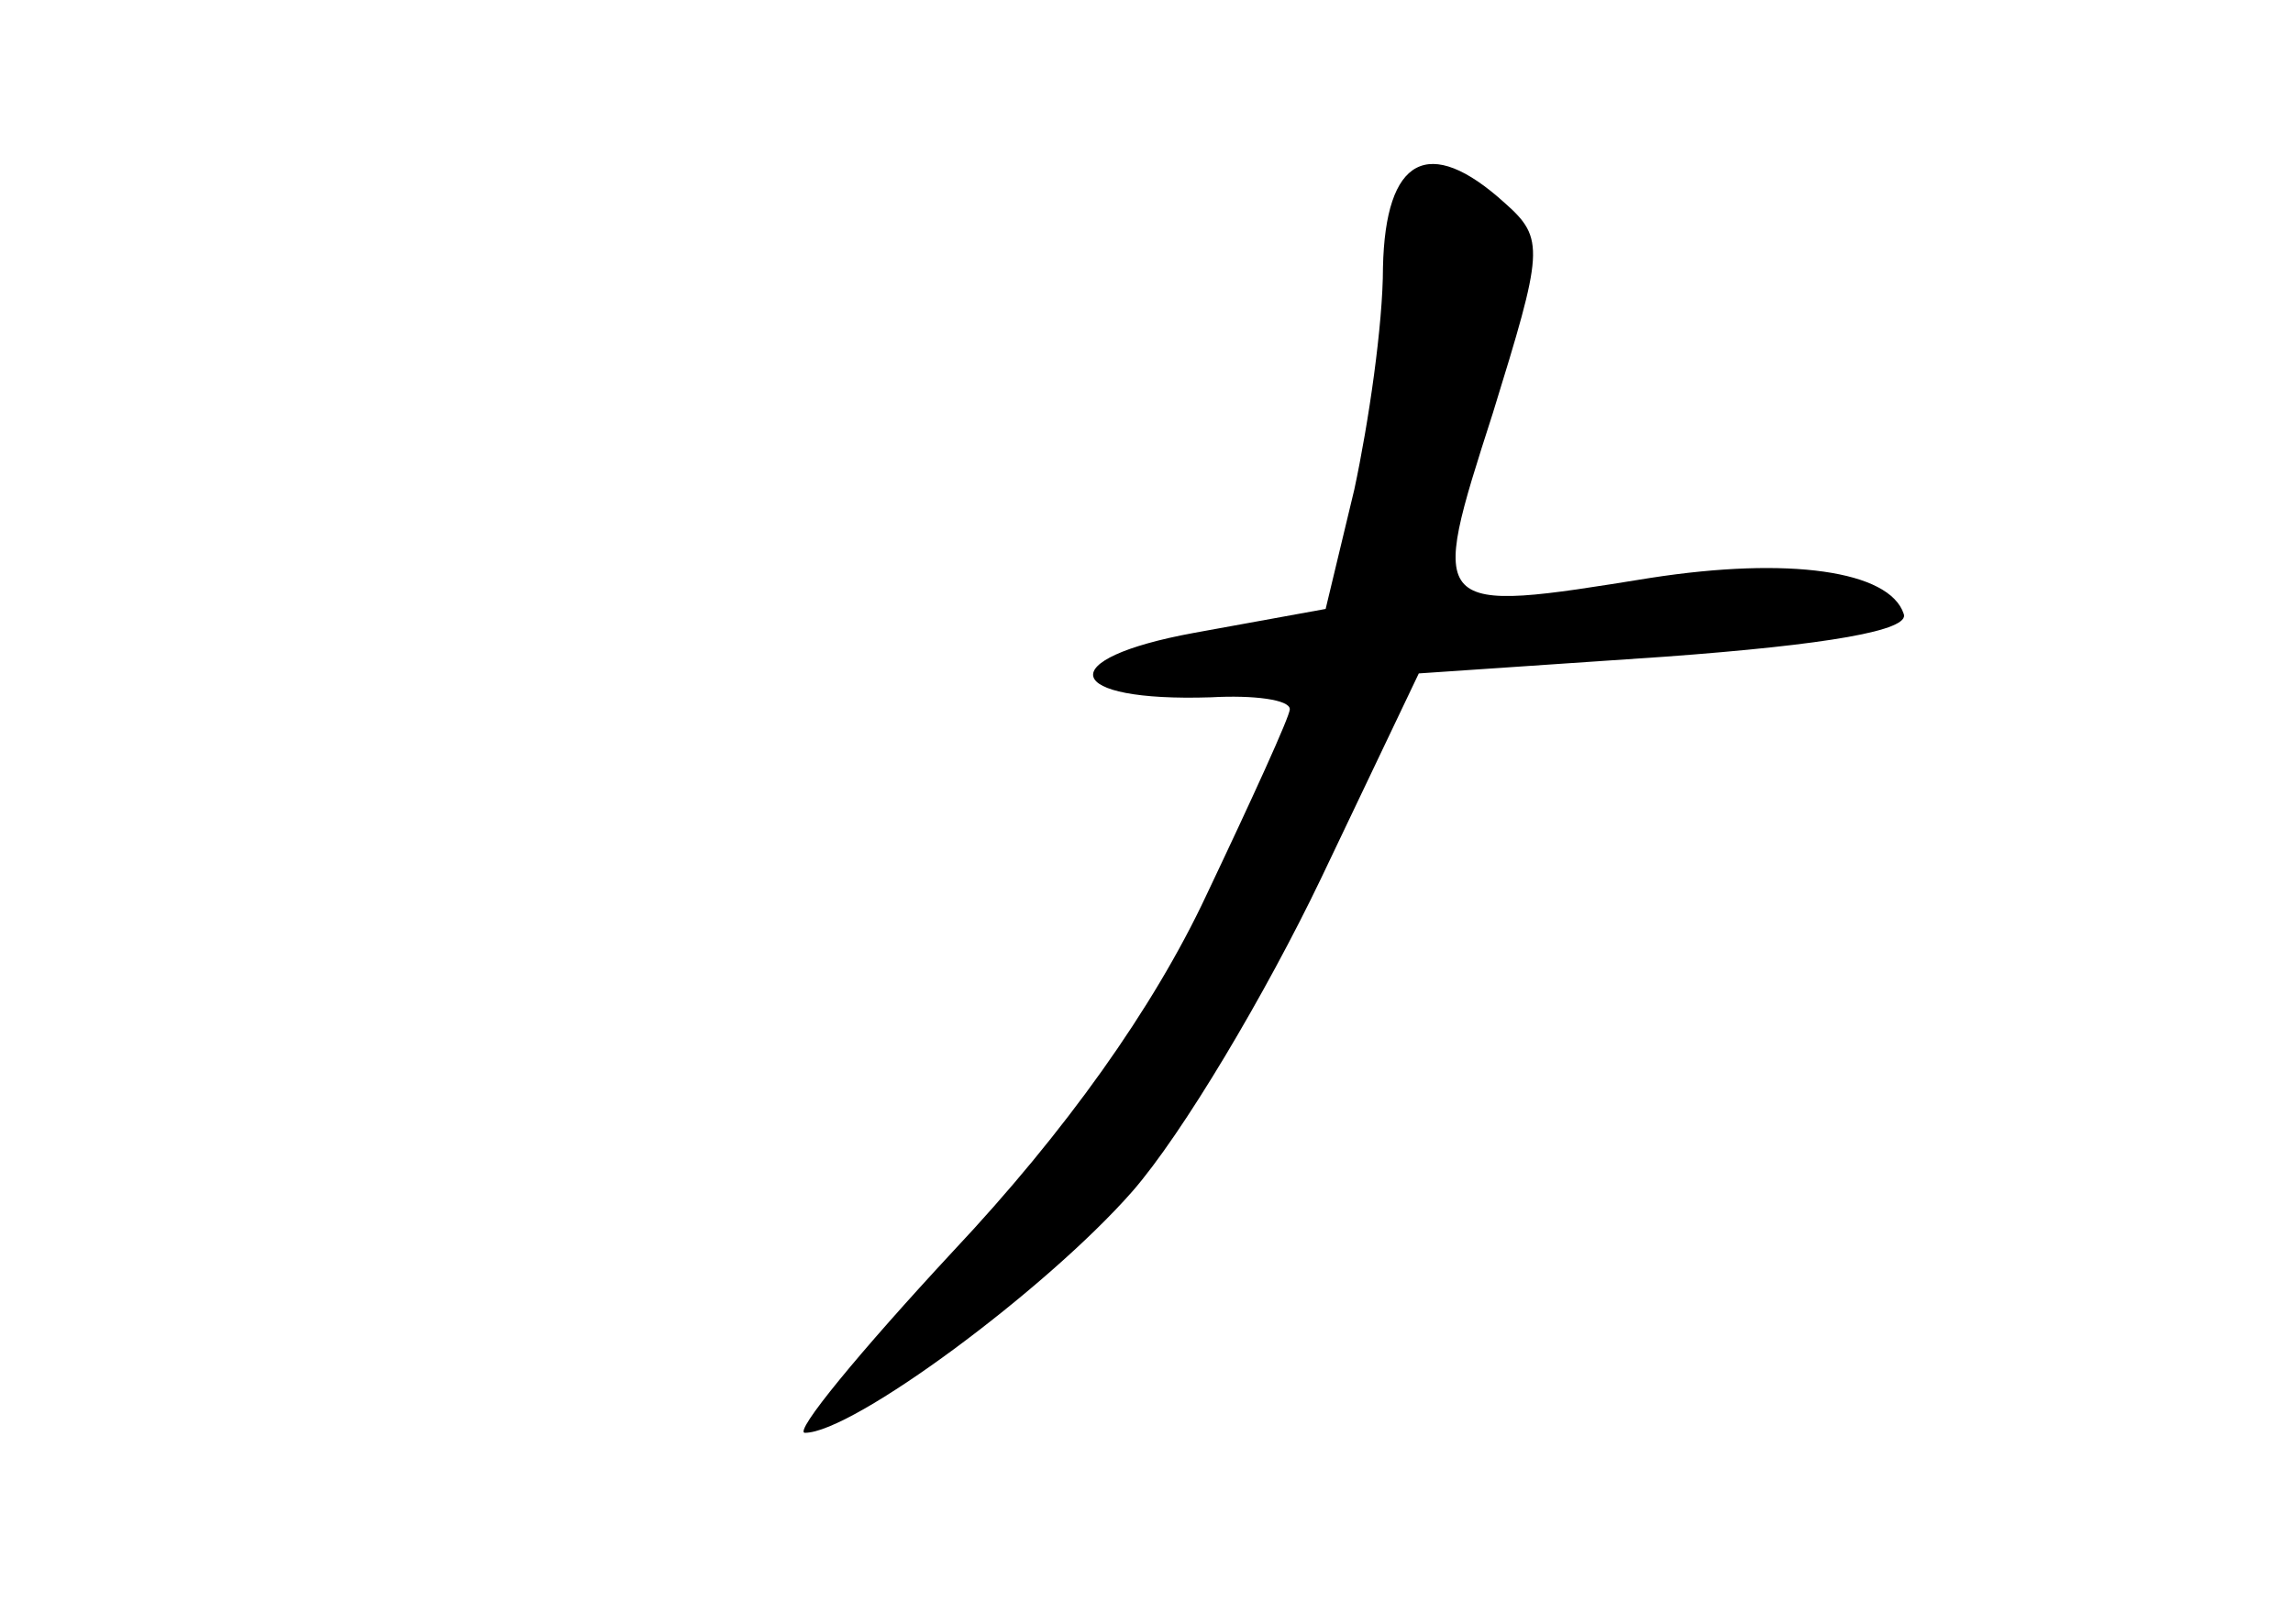 <?xml version="1.0" standalone="no"?>
<!DOCTYPE svg PUBLIC "-//W3C//DTD SVG 20010904//EN"
 "http://www.w3.org/TR/2001/REC-SVG-20010904/DTD/svg10.dtd">
<svg version="1.0" xmlns="http://www.w3.org/2000/svg"
 width="96pt" height="68pt" viewBox="0 0 96 68"
 preserveAspectRatio="xMidYMid meet">
<g transform="translate(0,68) scale(0.1,-0.1)"
fill="#000000" stroke="none">
<path d="M579 568 c0 -24 -6 -65 -12 -93 l-12 -50 -55 -10 c-60 -11 -55 -29 7
-27 18 1 33 -1 33 -5 0 -3 -16 -38 -35 -78 -22 -47 -59 -99 -106 -149 -39 -42
-67 -76 -62 -76 20 0 101 60 137 101 21 24 56 83 79 131 l41 86 103 7 c68 5
103 11 100 18 -6 18 -48 24 -106 15 -93 -15 -93 -15 -66 69 21 68 22 73 5 88
-32 29 -50 19 -51 -27z"/>
</g>
</svg>
